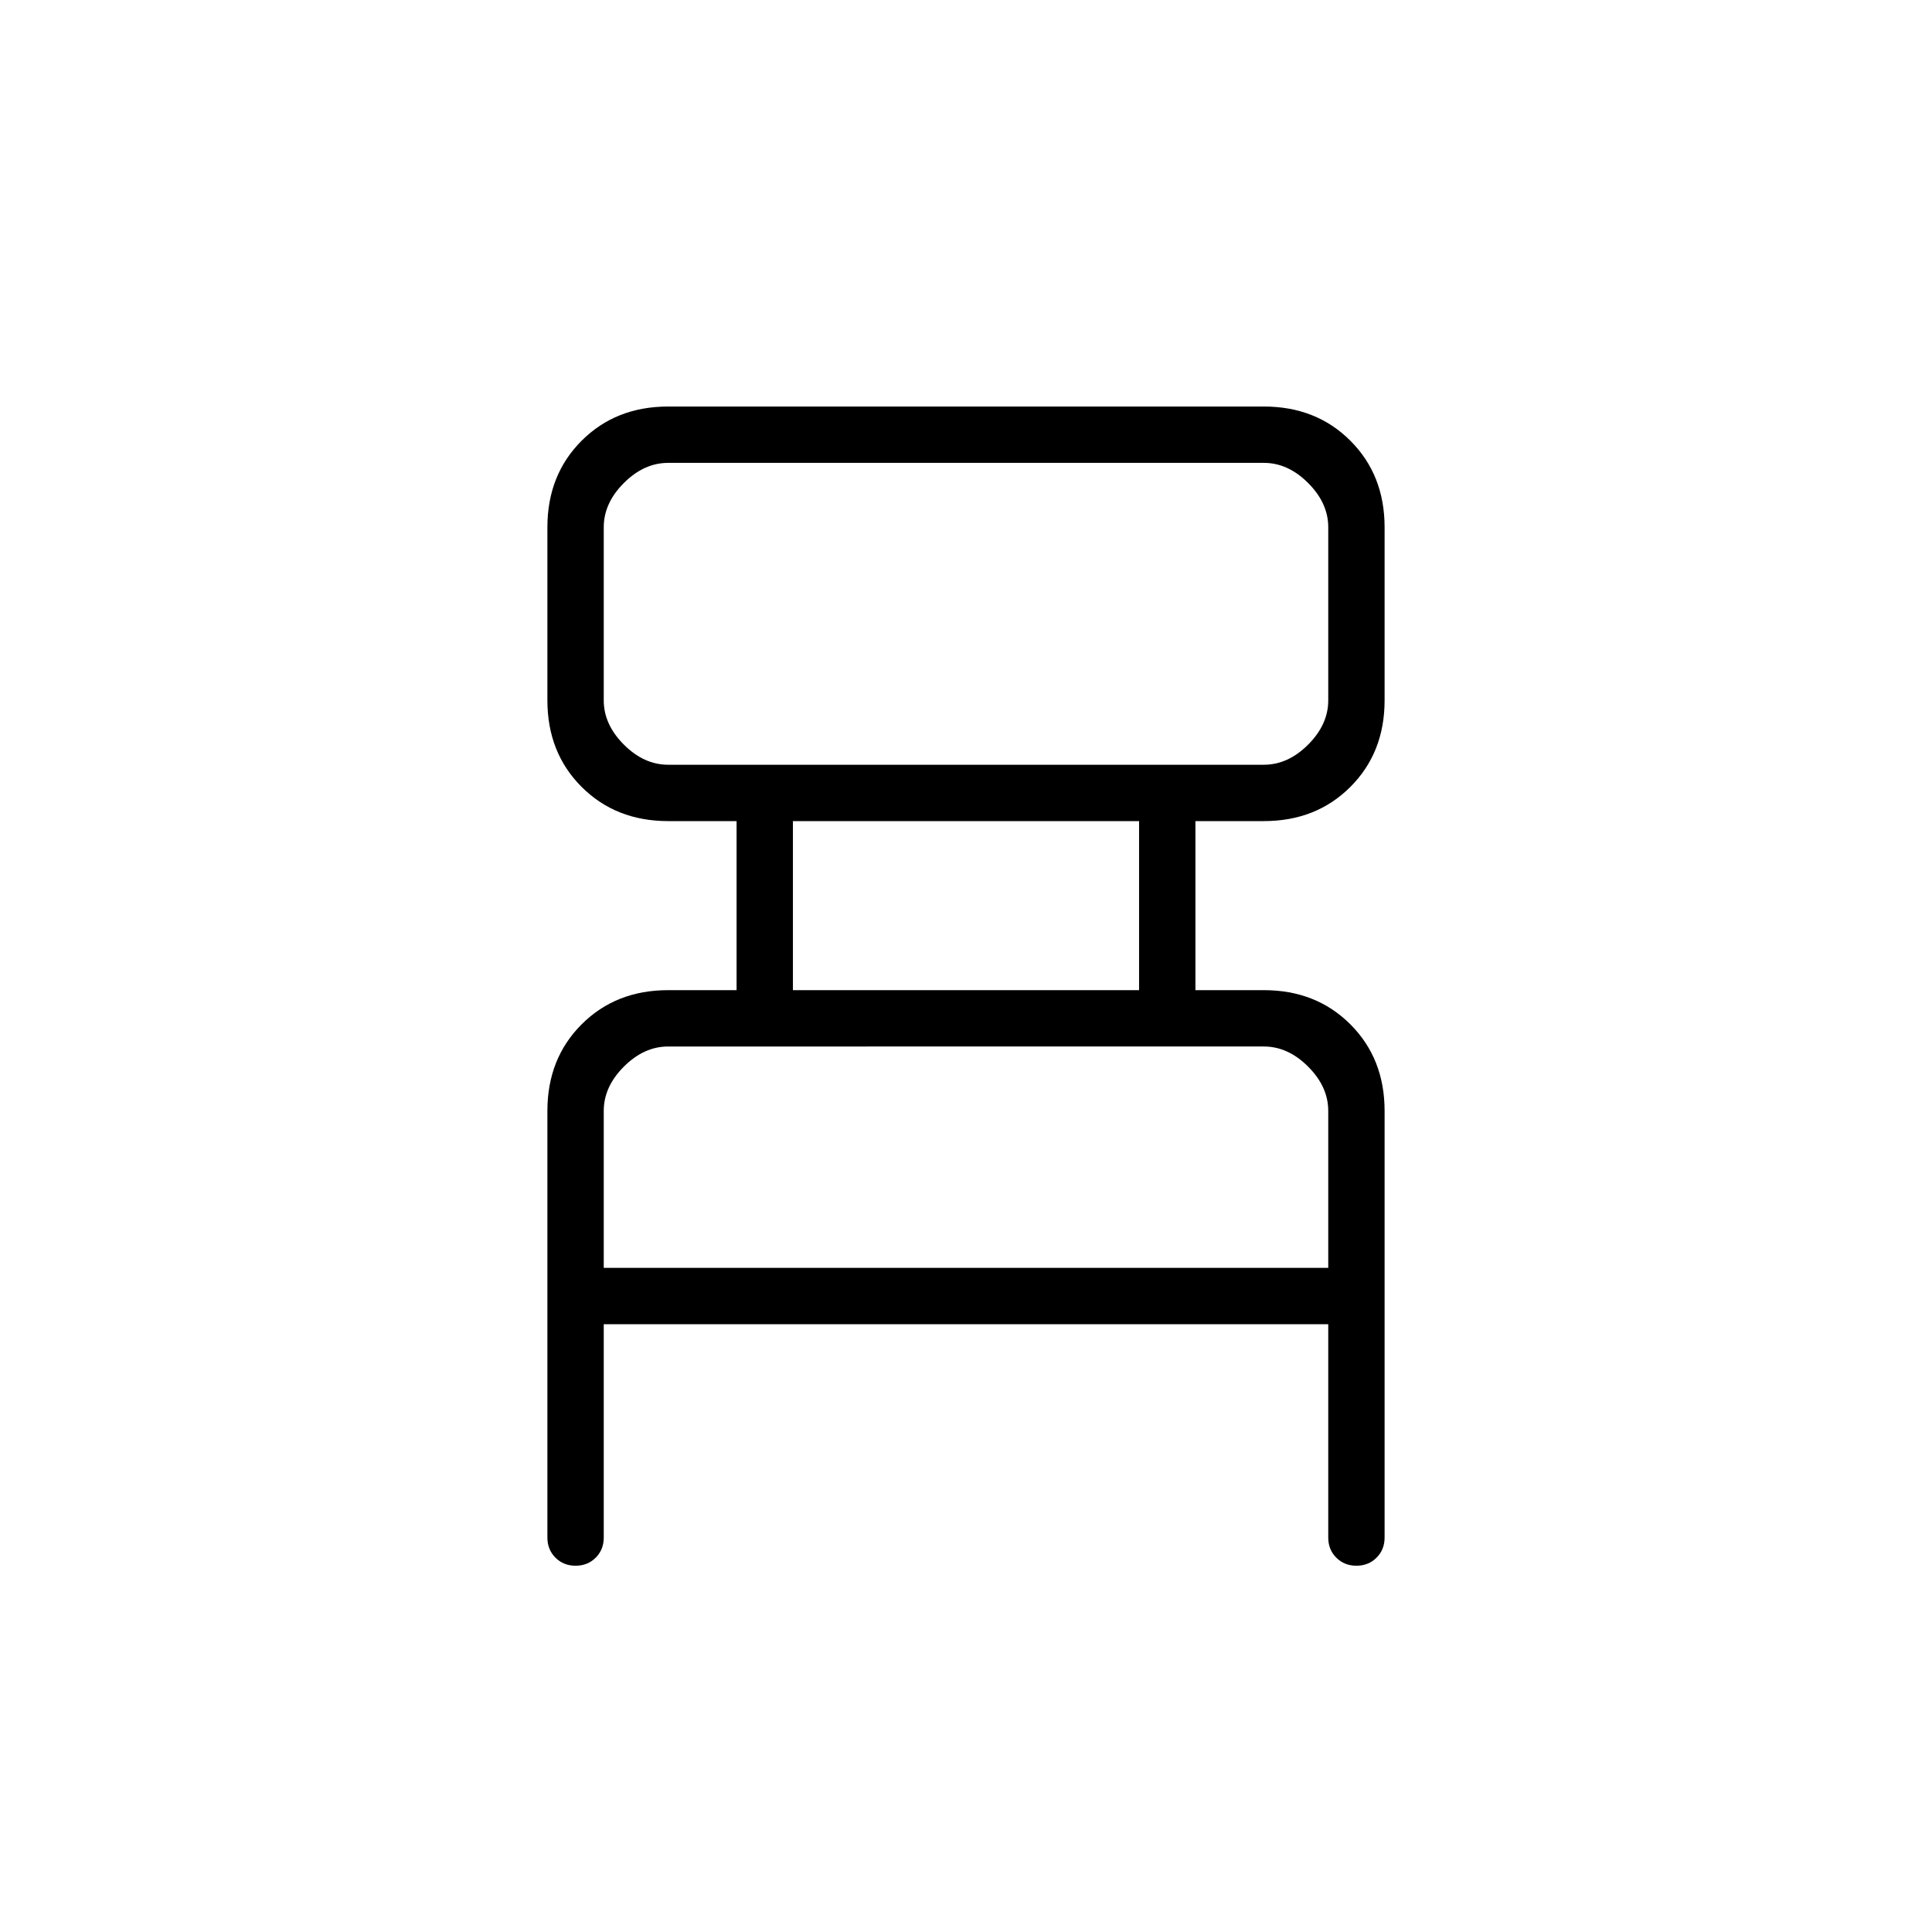 <svg xmlns="http://www.w3.org/2000/svg" height="24" viewBox="0 -960 960 960" width="24"><path d="M272-196v-212q0-26 17-43t43-17h34v-84h-34q-26 0-43-17t-17-43v-86q0-26 17-43t43-17h296q26 0 43 17t17 43v86q0 26-17 43t-43 17h-34v84h34q26 0 43 17t17 43v212q0 6-4 10t-10 4q-6 0-10-4t-4-10v-106H300v106q0 6-4 10t-10 4q-6 0-10-4t-4-10Zm60-384h296q12 0 22-10t10-22v-86q0-12-10-22t-22-10H332q-12 0-22 10t-10 22v86q0 12 10 22t22 10Zm62 112h172v-84H394v84Zm-94 138h360v-78q0-12-10-22t-22-10H332q-12 0-22 10t-10 22v78Zm0-250v-150 150Zm0 250v-110 110Z"/></svg>